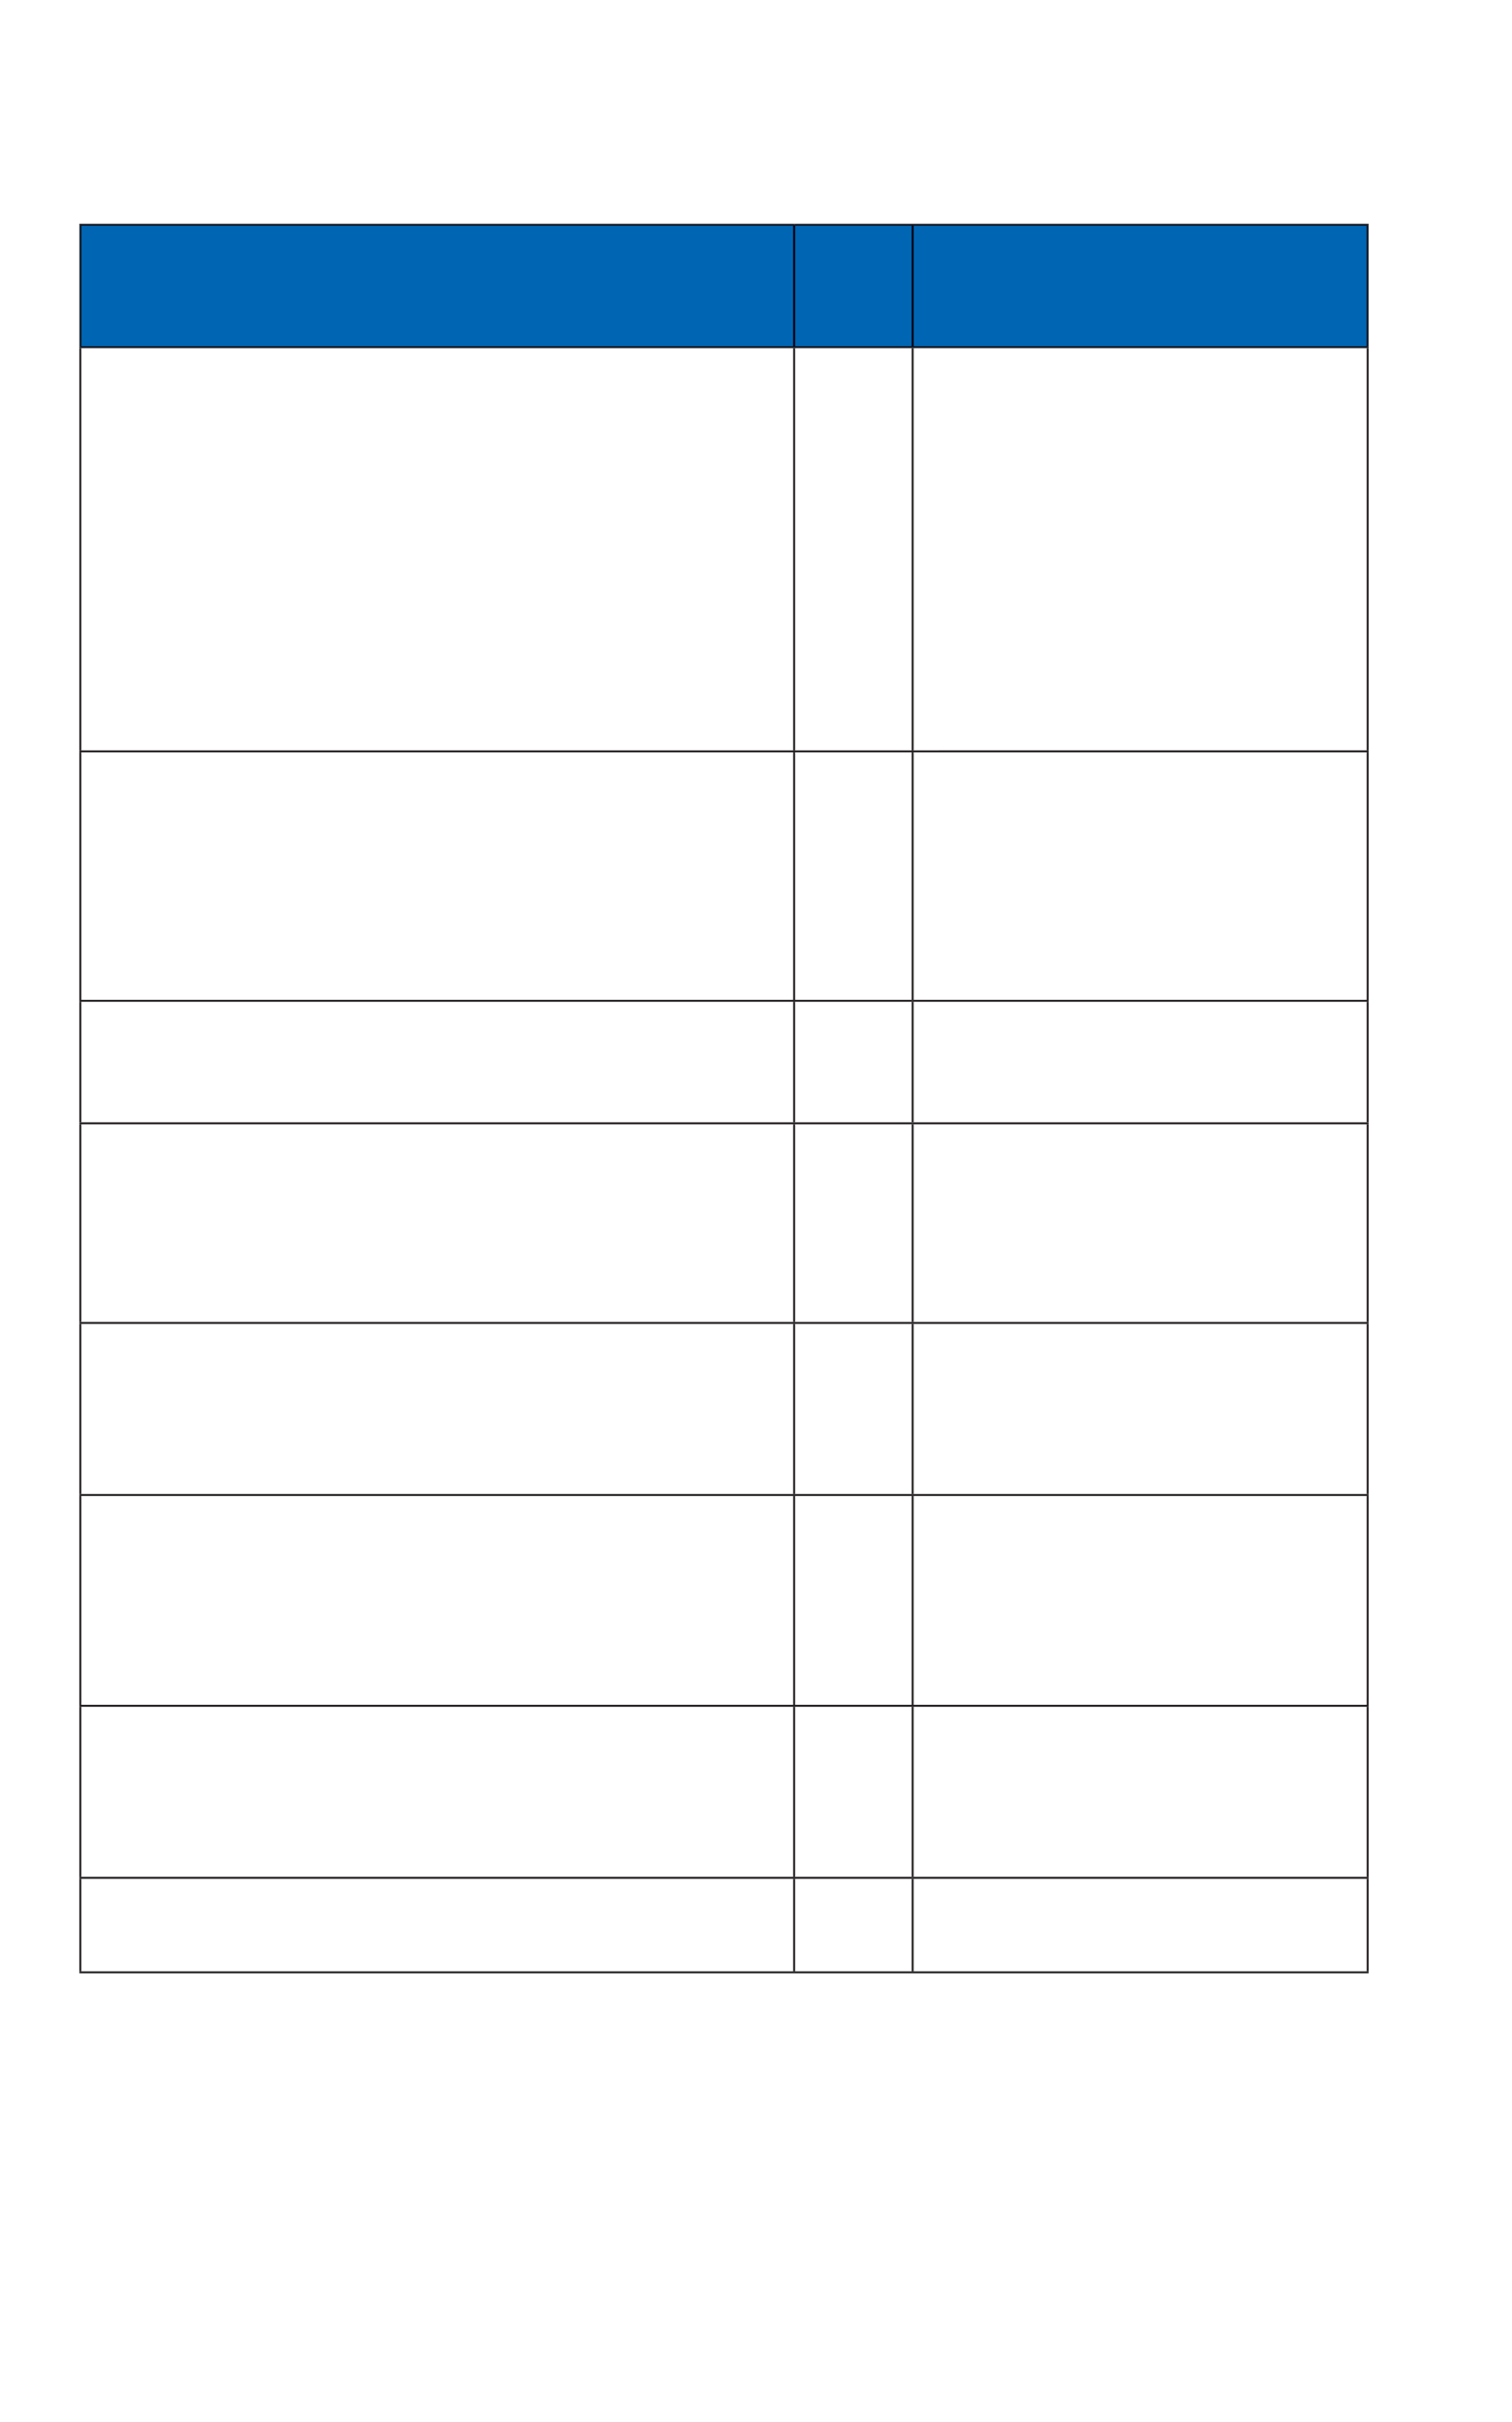 <?xml version="1.0" encoding="UTF-8" standalone="no"?>
<!DOCTYPE svg PUBLIC "-//W3C//DTD SVG 1.1//EN"
"http://www.w3.org/Graphics/SVG/1.1/DTD/svg11.dtd">
<svg viewBox="0 0 541 866" version="1.1" xmlns="http://www.w3.org/2000/svg" xmlns:xlink="http://www.w3.org/1999/xlink">
<defs>
<style type="text/css"><![CDATA[
.g0_260{
fill: #0066B3;
}
.g1_260{
fill: #00000C;
}
.g2_260{
fill: #231F20;
}
]]></style>
</defs>
<path d="M28.7,80.4H284.2v43.7H28.7V80.4m255.5,0h42.3v43.7H284.2V80.4m42.3,0H489.4v43.7H326.5V80.4Z" class="g0_260"/>
<path d="M284.5,123.8h-.3V80.7h.3v43.1m-.3,0h-.4V80.7h.4v43.1Z" class="g1_260"/>
<path d="M28.4,80.7V80H284.2v.7v-.3H28.7v.3h-.3Z" class="g2_260"/>
<path d="M283.8,80.7H28.7v-.3H284.2v.3h-.4m.4,0v-.3v.3Z" class="g1_260"/>
<path d="M284.2,80.7v0h-.4h.4Z" class="g1_260"/>
<path d="M28.7,123.8h-.3V80.7h.3v43.1Z" class="g2_260"/>
<path d="M29.1,123.8h-.4V80.7h.4v43.1Z" class="g1_260"/>
<path d="M28.7,80.7h-.3h.3Z" class="g2_260"/>
<path d="M28.7,80.7h.4h-.4Z" class="g1_260"/>
<path d="M489.7,80.7v0h-.3v-.3H326.5v.3v-.3H284.2V80H489.7v.7Z" class="g2_260"/>
<path d="M489,80.7H326.5v-.3H489.4v.3H489m-162.8,0h-42v-.3h42.3v.3h-.3Z" class="g1_260"/>
<path d="M284.2,80.7h.3h-.3Z" class="g1_260"/>
<path d="M326.9,123.8h-.4V80.7h.4v43.1m-.4,0h-.3V80.7h.3v43.1Z" class="g1_260"/>
<path d="M326.9,80.7h-.4h.4m-.4,0h-.3h.3Z" class="g1_260"/>
<path d="M489.7,123.8h-.3V80.7h.3v43.1Z" class="g2_260"/>
<path d="M489.4,123.8H489V80.7h.4v43.1Z" class="g1_260"/>
<path d="M489.4,80.7h.3h-.3Z" class="g2_260"/>
<path d="M489,80.7h.4H489Z" class="g1_260"/>
<path d="M489.7,124.5v0H28.4v-.7h.3v.3H284.2v-.3v.3h42.3v-.3v.3H489.4v-.3h.3v.7Z" class="g2_260"/>
<path d="M489.4,124.1H326.5v-.3H489.4v.3m-162.9,0H284.2v-.3h42.3v.3m-42.3,0H28.7v-.3H284.2v.3Z" class="g1_260"/>
<path d="M284.5,123.8h-.3h.3m-.3,0h-.4h.4Z" class="g1_260"/>
<path d="M28.7,123.8h-.3h.3Z" class="g2_260"/>
<path d="M28.7,123.8h.4h-.4Z" class="g1_260"/>
<path d="M326.9,123.8h-.4h.4m-.4,0h-.3h.3Z" class="g1_260"/>
<path d="M489.4,123.8h.3h-.3Z" class="g2_260"/>
<path d="M489.4,123.8H489h.4Z" class="g1_260"/>
<path d="M29.1,268.3h-.7V124.5h.7V268.3Z" class="g2_260"/>
<path d="M29.1,124.5h-.7h.7Z" class="g2_260"/>
<path d="M489.7,268.3H489V124.5h.7V268.3Z" class="g2_260"/>
<path d="M489.7,124.5H489h.7Z" class="g2_260"/>
<path d="M28.4,357.5h.7V269h-.7v88.5Z" class="g2_260"/>
<path d="M489.7,357.5H489V269h.7v88.5Z" class="g2_260"/>
<path d="M29.1,401.3h-.7V358.2h.7v43.1Z" class="g2_260"/>
<path d="M489.7,401.3H489V358.2h.7v43.1Z" class="g2_260"/>
<path d="M29.1,472.7h-.7V402h.7v70.7Z" class="g2_260"/>
<path d="M489.7,472.7H489V402h.7v70.7Z" class="g2_260"/>
<path d="M29.1,534.2h-.7V473.4h.7v60.8Z" class="g2_260"/>
<path d="M489.7,534.2H489V473.4h.7v60.8Z" class="g2_260"/>
<path d="M29.1,609.6h-.7V534.9h.7v74.7Z" class="g2_260"/>
<path d="M489.7,609.6H489V534.9h.7v74.7Z" class="g2_260"/>
<path d="M28.4,671.1h.7V610.3h-.7v60.8Z" class="g2_260"/>
<path d="M489,671.1h.7V610.3H489v60.8Z" class="g2_260"/>
<path d="M29.1,704.9h-.7V671.8h.7v33.1Z" class="g2_260"/>
<path d="M489.7,704.9H489V671.8h.7v33.1Z" class="g2_260"/>
<path d="M489.7,269v0c-153.8,0,-307.5,0,-461.3,0v-.7H489.7v.7Z" class="g2_260"/>
<path d="M29.1,269h-.7h.7Z" class="g2_260"/>
<path d="M489.7,269H489h.7Z" class="g2_260"/>
<path d="M489.7,473.4v0c-153.8,0,-307.5,0,-461.3,0v-.7H489.7v.7Z" class="g2_260"/>
<path d="M29.1,472.7h-.7h.7Z" class="g2_260"/>
<path d="M489.7,472.7H489h.7Z" class="g2_260"/>
<path d="M29.1,473.4h-.7h.7Z" class="g2_260"/>
<path d="M489.7,473.4H489h.7Z" class="g2_260"/>
<path d="M489.7,534.9H28.4v-.7H489.7v.7Z" class="g2_260"/>
<path d="M29.1,534.2h-.7h.7Z" class="g2_260"/>
<path d="M489.7,534.2H489h.7Z" class="g2_260"/>
<path d="M489.7,610.3H28.4v-.7H489.7v.7Z" class="g2_260"/>
<path d="M29.1,609.6h-.7h.7Z" class="g2_260"/>
<path d="M489.7,609.6H489h.7Z" class="g2_260"/>
<path d="M284.5,268.3h-.7V124.5h.7V268.3Z" class="g2_260"/>
<path d="M284.5,124.5h-.7h.7Z" class="g2_260"/>
<path d="M326.9,268.3h-.7V124.5h.7V268.3Z" class="g2_260"/>
<path d="M326.9,124.5h-.7h.7Z" class="g2_260"/>
<path d="M284.5,357.5h-.7V269h.7v88.5Z" class="g2_260"/>
<path d="M284.5,269h-.7h.7Z" class="g2_260"/>
<path d="M326.9,357.5h-.7V269h.7v88.5Z" class="g2_260"/>
<path d="M326.9,269h-.7h.7Z" class="g2_260"/>
<path d="M326.2,358.2H28.4v-.7H326.5v.7h-.3Z" class="g2_260"/>
<path d="M29.1,358.2h-.7h.7Z" class="g2_260"/>
<path d="M284.5,401.3h-.7V358.2h.7v43.1Z" class="g2_260"/>
<path d="M284.5,358.2h-.7h.7Z" class="g2_260"/>
<path d="M489.7,358.2H326.5v-.7H489.7v.7Z" class="g2_260"/>
<path d="M489.7,358.2H489h.7Z" class="g2_260"/>
<path d="M326.5,401.3v0h-.3V358.2h.7v43.1h-.4Z" class="g2_260"/>
<path d="M326.2,358.2h.7h-.7Z" class="g2_260"/>
<path d="M284.2,402H28.4v-.7H326.5v.7H284.2Z" class="g2_260"/>
<path d="M29.1,401.3h-.7h.7Z" class="g2_260"/>
<path d="M284.5,401.3h-.7h.7Z" class="g2_260"/>
<path d="M326.5,401.3h-.3h.3Z" class="g2_260"/>
<path d="M284.5,472.7h-.7V402h.7v70.7Z" class="g2_260"/>
<path d="M284.5,472.7h-.7h.7Z" class="g2_260"/>
<path d="M489.7,402H326.5v-.7H489.7v.7Z" class="g2_260"/>
<path d="M489.7,401.3H489h.7Z" class="g2_260"/>
<path d="M326.5,401.3h.4h-.4Z" class="g2_260"/>
<path d="M326.9,472.7h-.7V402h.7v70.7Z" class="g2_260"/>
<path d="M326.9,472.7h-.7h.7Z" class="g2_260"/>
<path d="M284.5,534.2h-.7V473.4h.7v60.8Z" class="g2_260"/>
<path d="M284.5,473.4h-.7h.7Z" class="g2_260"/>
<path d="M284.5,534.2h-.7h.7Z" class="g2_260"/>
<path d="M326.9,534.2h-.7V473.4h.7v60.8Z" class="g2_260"/>
<path d="M326.9,473.4h-.7h.7Z" class="g2_260"/>
<path d="M326.9,534.2h-.7h.7Z" class="g2_260"/>
<path d="M284.5,609.6h-.7V534.9h.7v74.7Z" class="g2_260"/>
<path d="M284.5,609.6h-.7h.7Z" class="g2_260"/>
<path d="M326.9,609.6h-.7V534.9h.7v74.7Z" class="g2_260"/>
<path d="M326.9,609.6h-.7h.7Z" class="g2_260"/>
<path d="M283.8,671.1h.7V610.3h-.7v60.8Z" class="g2_260"/>
<path d="M326.2,671.1h.7V610.3h-.7v60.8Z" class="g2_260"/>
<path d="M326.2,671.8H28.4v-.7H326.5v.7h-.3Z" class="g2_260"/>
<path d="M29.1,671.8h-.7h.7Z" class="g2_260"/>
<path d="M284.5,704.9h-.7V671.8h.7v33.1Z" class="g2_260"/>
<path d="M284.5,671.8h-.7h.7Z" class="g2_260"/>
<path d="M489.7,671.8H326.5v-.7H489.7v.7Z" class="g2_260"/>
<path d="M489.7,671.8H489h.7Z" class="g2_260"/>
<path d="M326.9,704.9h-.7V671.8h.7v33.1Z" class="g2_260"/>
<path d="M326.2,671.8h.7h-.7Z" class="g2_260"/>
<path d="M326.5,705.6H28.4v-.7H489.7v.7H326.5Z" class="g2_260"/>
<path d="M29.1,704.9h-.7h.7Z" class="g2_260"/>
<path d="M489.7,704.9H489h.7Z" class="g2_260"/>
<path d="M284.5,704.9h-.7h.7Z" class="g2_260"/>
<path d="M326.9,704.9h-.7h.7Z" class="g2_260"/>
</svg>
